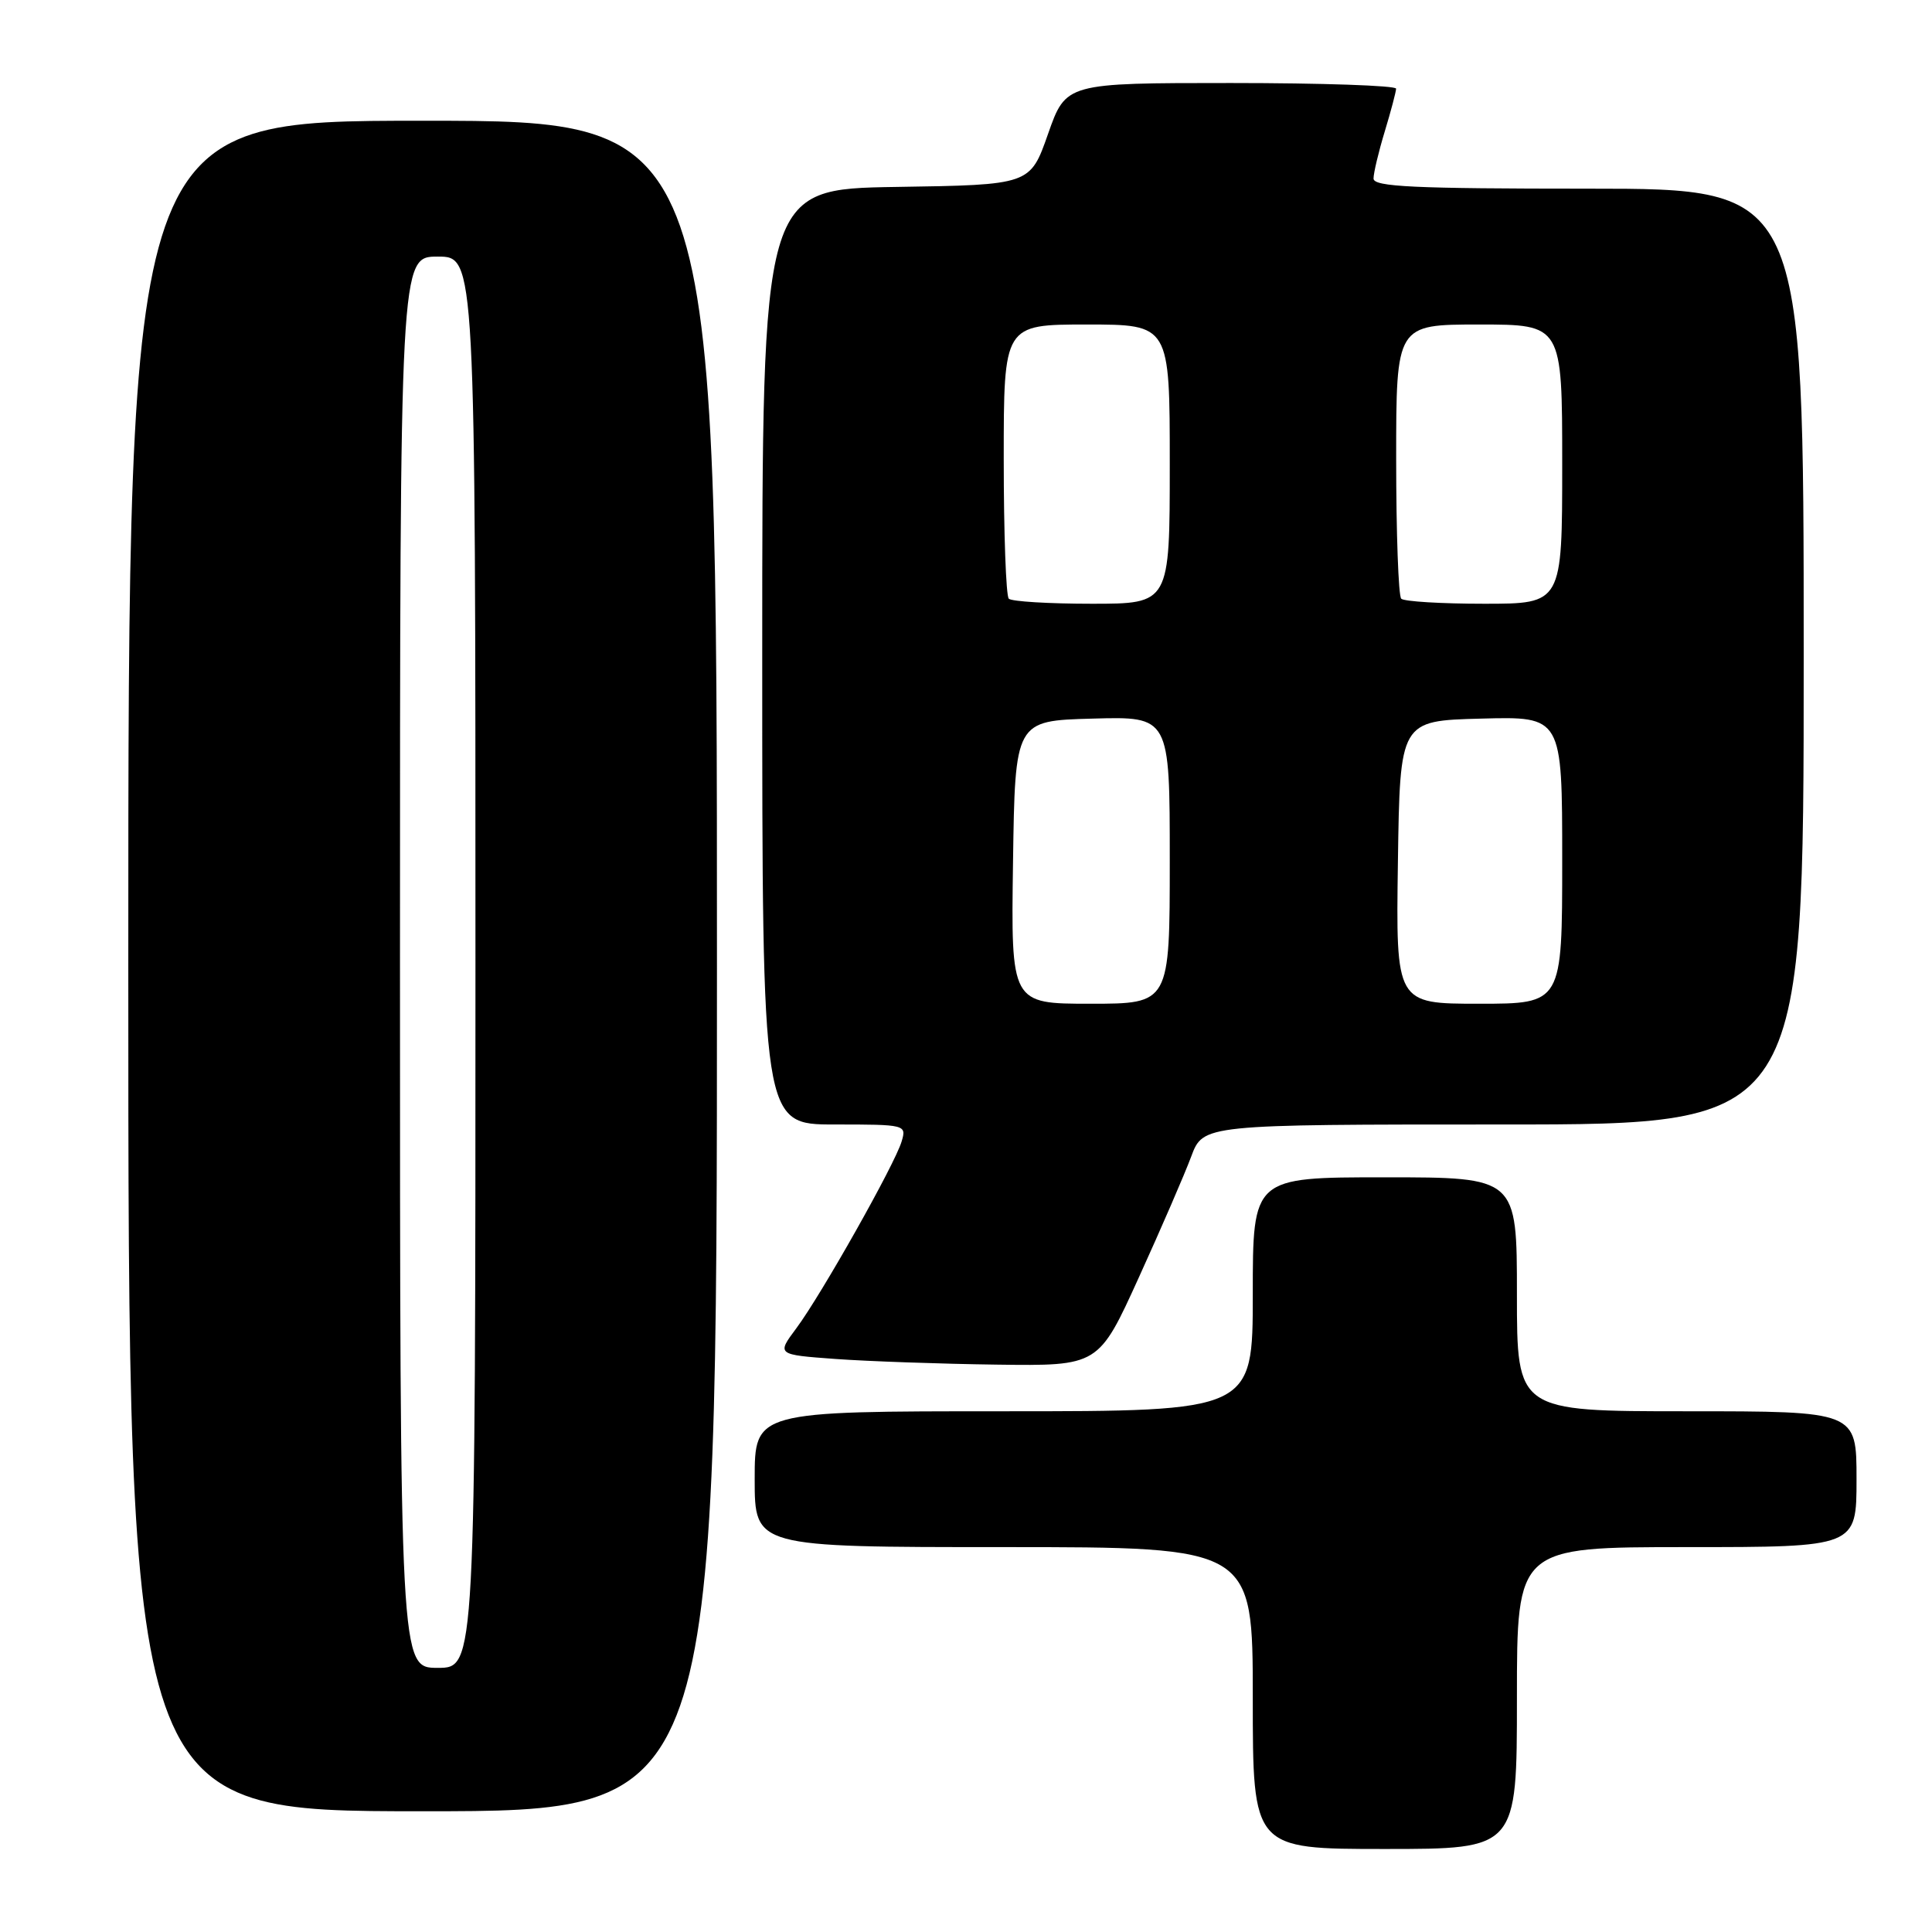 <?xml version="1.0" encoding="UTF-8" standalone="no"?>
<!DOCTYPE svg PUBLIC "-//W3C//DTD SVG 1.1//EN" "http://www.w3.org/Graphics/SVG/1.1/DTD/svg11.dtd" >
<svg xmlns="http://www.w3.org/2000/svg" xmlns:xlink="http://www.w3.org/1999/xlink" version="1.1" viewBox="0 0 256 256">
 <g >
 <path fill="currentColor"
d=" M 201.00 225.00 C 201.00 205.00 201.00 205.00 223.50 205.00 C 246.00 205.00 246.00 205.00 246.00 196.00 C 246.00 187.00 246.00 187.00 223.50 187.00 C 201.00 187.00 201.00 187.00 201.00 171.50 C 201.00 156.00 201.00 156.00 183.50 156.00 C 166.00 156.00 166.00 156.00 166.00 171.50 C 166.00 187.00 166.00 187.00 133.00 187.00 C 100.00 187.00 100.00 187.00 100.00 196.00 C 100.00 205.00 100.00 205.00 133.00 205.00 C 166.00 205.00 166.00 205.00 166.00 225.00 C 166.00 245.00 166.00 245.00 183.50 245.00 C 201.00 245.00 201.00 245.00 201.00 225.00 Z  M 95.00 128.00 C 95.00 16.00 95.00 16.00 56.00 16.00 C 17.00 16.00 17.00 16.00 17.00 128.00 C 17.00 240.00 17.00 240.00 56.00 240.00 C 95.00 240.00 95.00 240.00 95.00 128.00 Z  M 150.91 169.25 C 153.85 162.79 156.97 155.59 157.84 153.25 C 159.43 149.00 159.43 149.00 199.22 149.00 C 239.00 149.00 239.00 149.00 239.00 87.00 C 239.00 25.00 239.00 25.00 210.50 25.00 C 187.33 25.00 182.00 24.75 182.00 23.66 C 182.00 22.92 182.67 20.11 183.49 17.41 C 184.31 14.71 184.98 12.16 184.99 11.75 C 185.00 11.34 175.15 11.00 163.12 11.00 C 141.24 11.00 141.24 11.00 138.87 17.75 C 136.50 24.50 136.50 24.50 118.75 24.77 C 101.00 25.05 101.00 25.05 101.00 87.02 C 101.00 149.00 101.00 149.00 110.57 149.00 C 120.02 149.00 120.13 149.03 119.47 151.25 C 118.59 154.25 108.81 171.59 105.52 176.00 C 102.91 179.50 102.91 179.50 110.70 180.07 C 114.99 180.38 124.59 180.72 132.04 180.82 C 145.57 181.00 145.57 181.00 150.91 169.25 Z  M 53.00 127.50 C 53.00 34.00 53.00 34.00 58.00 34.00 C 63.00 34.00 63.00 34.00 63.00 127.50 C 63.00 221.00 63.00 221.00 58.00 221.00 C 53.00 221.00 53.00 221.00 53.00 127.50 Z  M 134.23 114.25 C 134.50 95.50 134.50 95.50 144.75 95.22 C 155.00 94.93 155.00 94.93 155.00 113.97 C 155.00 133.00 155.00 133.00 144.48 133.00 C 133.96 133.00 133.96 133.00 134.23 114.25 Z  M 185.23 114.25 C 185.50 95.50 185.50 95.50 196.25 95.22 C 207.00 94.93 207.00 94.93 207.00 113.97 C 207.00 133.00 207.00 133.00 195.98 133.00 C 184.96 133.00 184.96 133.00 185.23 114.25 Z  M 133.67 79.33 C 133.30 78.97 133.00 70.64 133.00 60.83 C 133.00 43.00 133.00 43.00 144.00 43.00 C 155.00 43.00 155.00 43.00 155.00 61.50 C 155.00 80.00 155.00 80.00 144.67 80.00 C 138.98 80.00 134.03 79.70 133.67 79.33 Z  M 185.67 79.33 C 185.30 78.97 185.00 70.64 185.00 60.83 C 185.00 43.00 185.00 43.00 196.00 43.00 C 207.00 43.00 207.00 43.00 207.00 61.50 C 207.00 80.00 207.00 80.00 196.67 80.00 C 190.98 80.00 186.03 79.70 185.67 79.33 Z "/>
</g>
</svg>